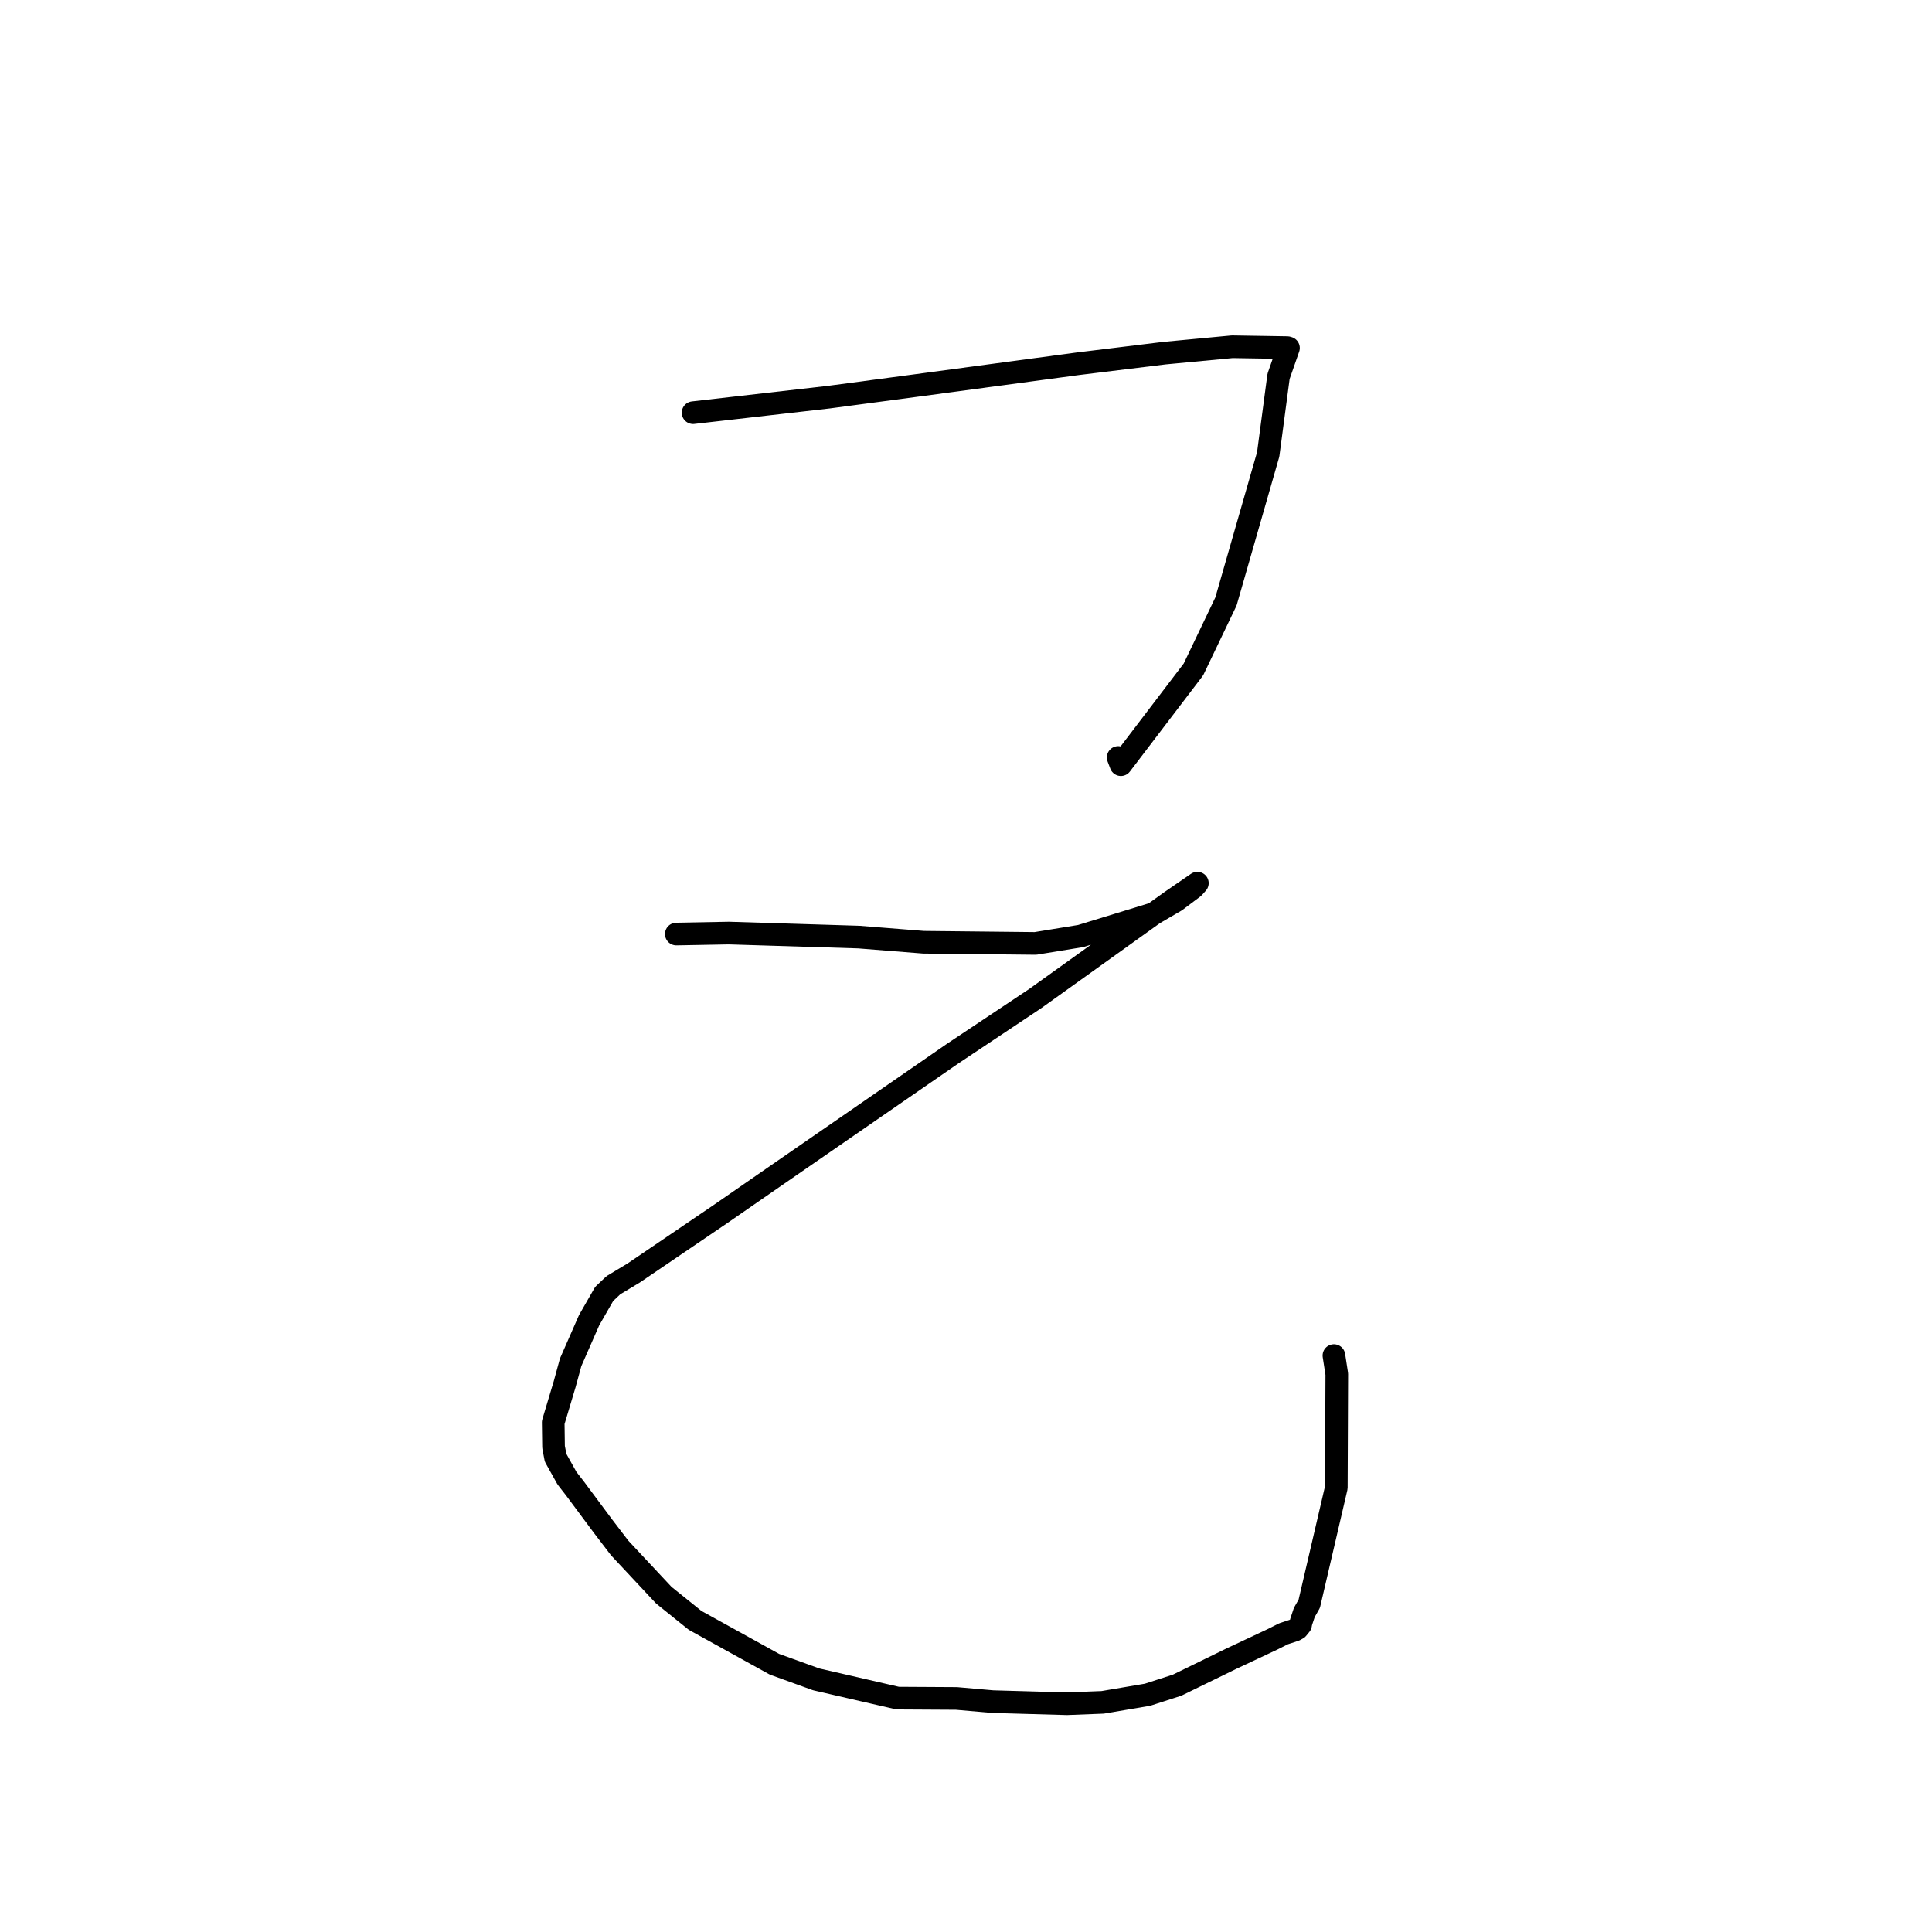 <?xml version="1.0" standalone="no"?>
    <svg width="256" height="256" xmlns="http://www.w3.org/2000/svg" version="1.1">
    <polyline stroke="black" stroke-width="3" stroke-linecap="round" fill="transparent" stroke-linejoin="round" points="91.838 54.683 109.802 52.627 120.994 51.137 142.832 48.199 154.293 46.795 163.278 45.948 170.568 46.064 170.727 46.111 170.729 46.112 169.415 49.867 168.042 60.212 162.445 79.702 158.137 88.705 148.526 101.323 148.165 100.37 " />
        <polyline stroke="black" stroke-width="3" stroke-linecap="round" fill="transparent" stroke-linejoin="round" points="89.615 123.766 96.591 123.636 113.799 124.17 122.37 124.851 137.2 125.008 143.186 124.032 152.901 121.052 155.795 119.362 158.153 117.592 158.609 117.079 158.658 117.024 155.152 119.435 137.166 132.321 126.205 139.628 103.04 155.625 95.478 160.86 83.97 168.675 81.271 170.302 80.054 171.458 78.059 174.938 75.611 180.52 74.815 183.433 73.303 188.479 73.347 191.745 73.621 193.168 75.127 195.869 76.202 197.25 79.92 202.249 82.107 205.113 87.956 211.37 92.105 214.708 102.623 220.524 108.15 222.523 118.942 225.007 126.732 225.052 131.544 225.474 141.371 225.753 146.107 225.569 152.051 224.561 155.968 223.297 163.177 219.776 168.645 217.206 170.068 216.488 171.584 215.986 171.924 215.793 172.335 215.288 172.386 214.986 172.825 213.666 173.484 212.504 177.07 197.115 177.132 182.072 176.753 179.621 " />
        </svg>